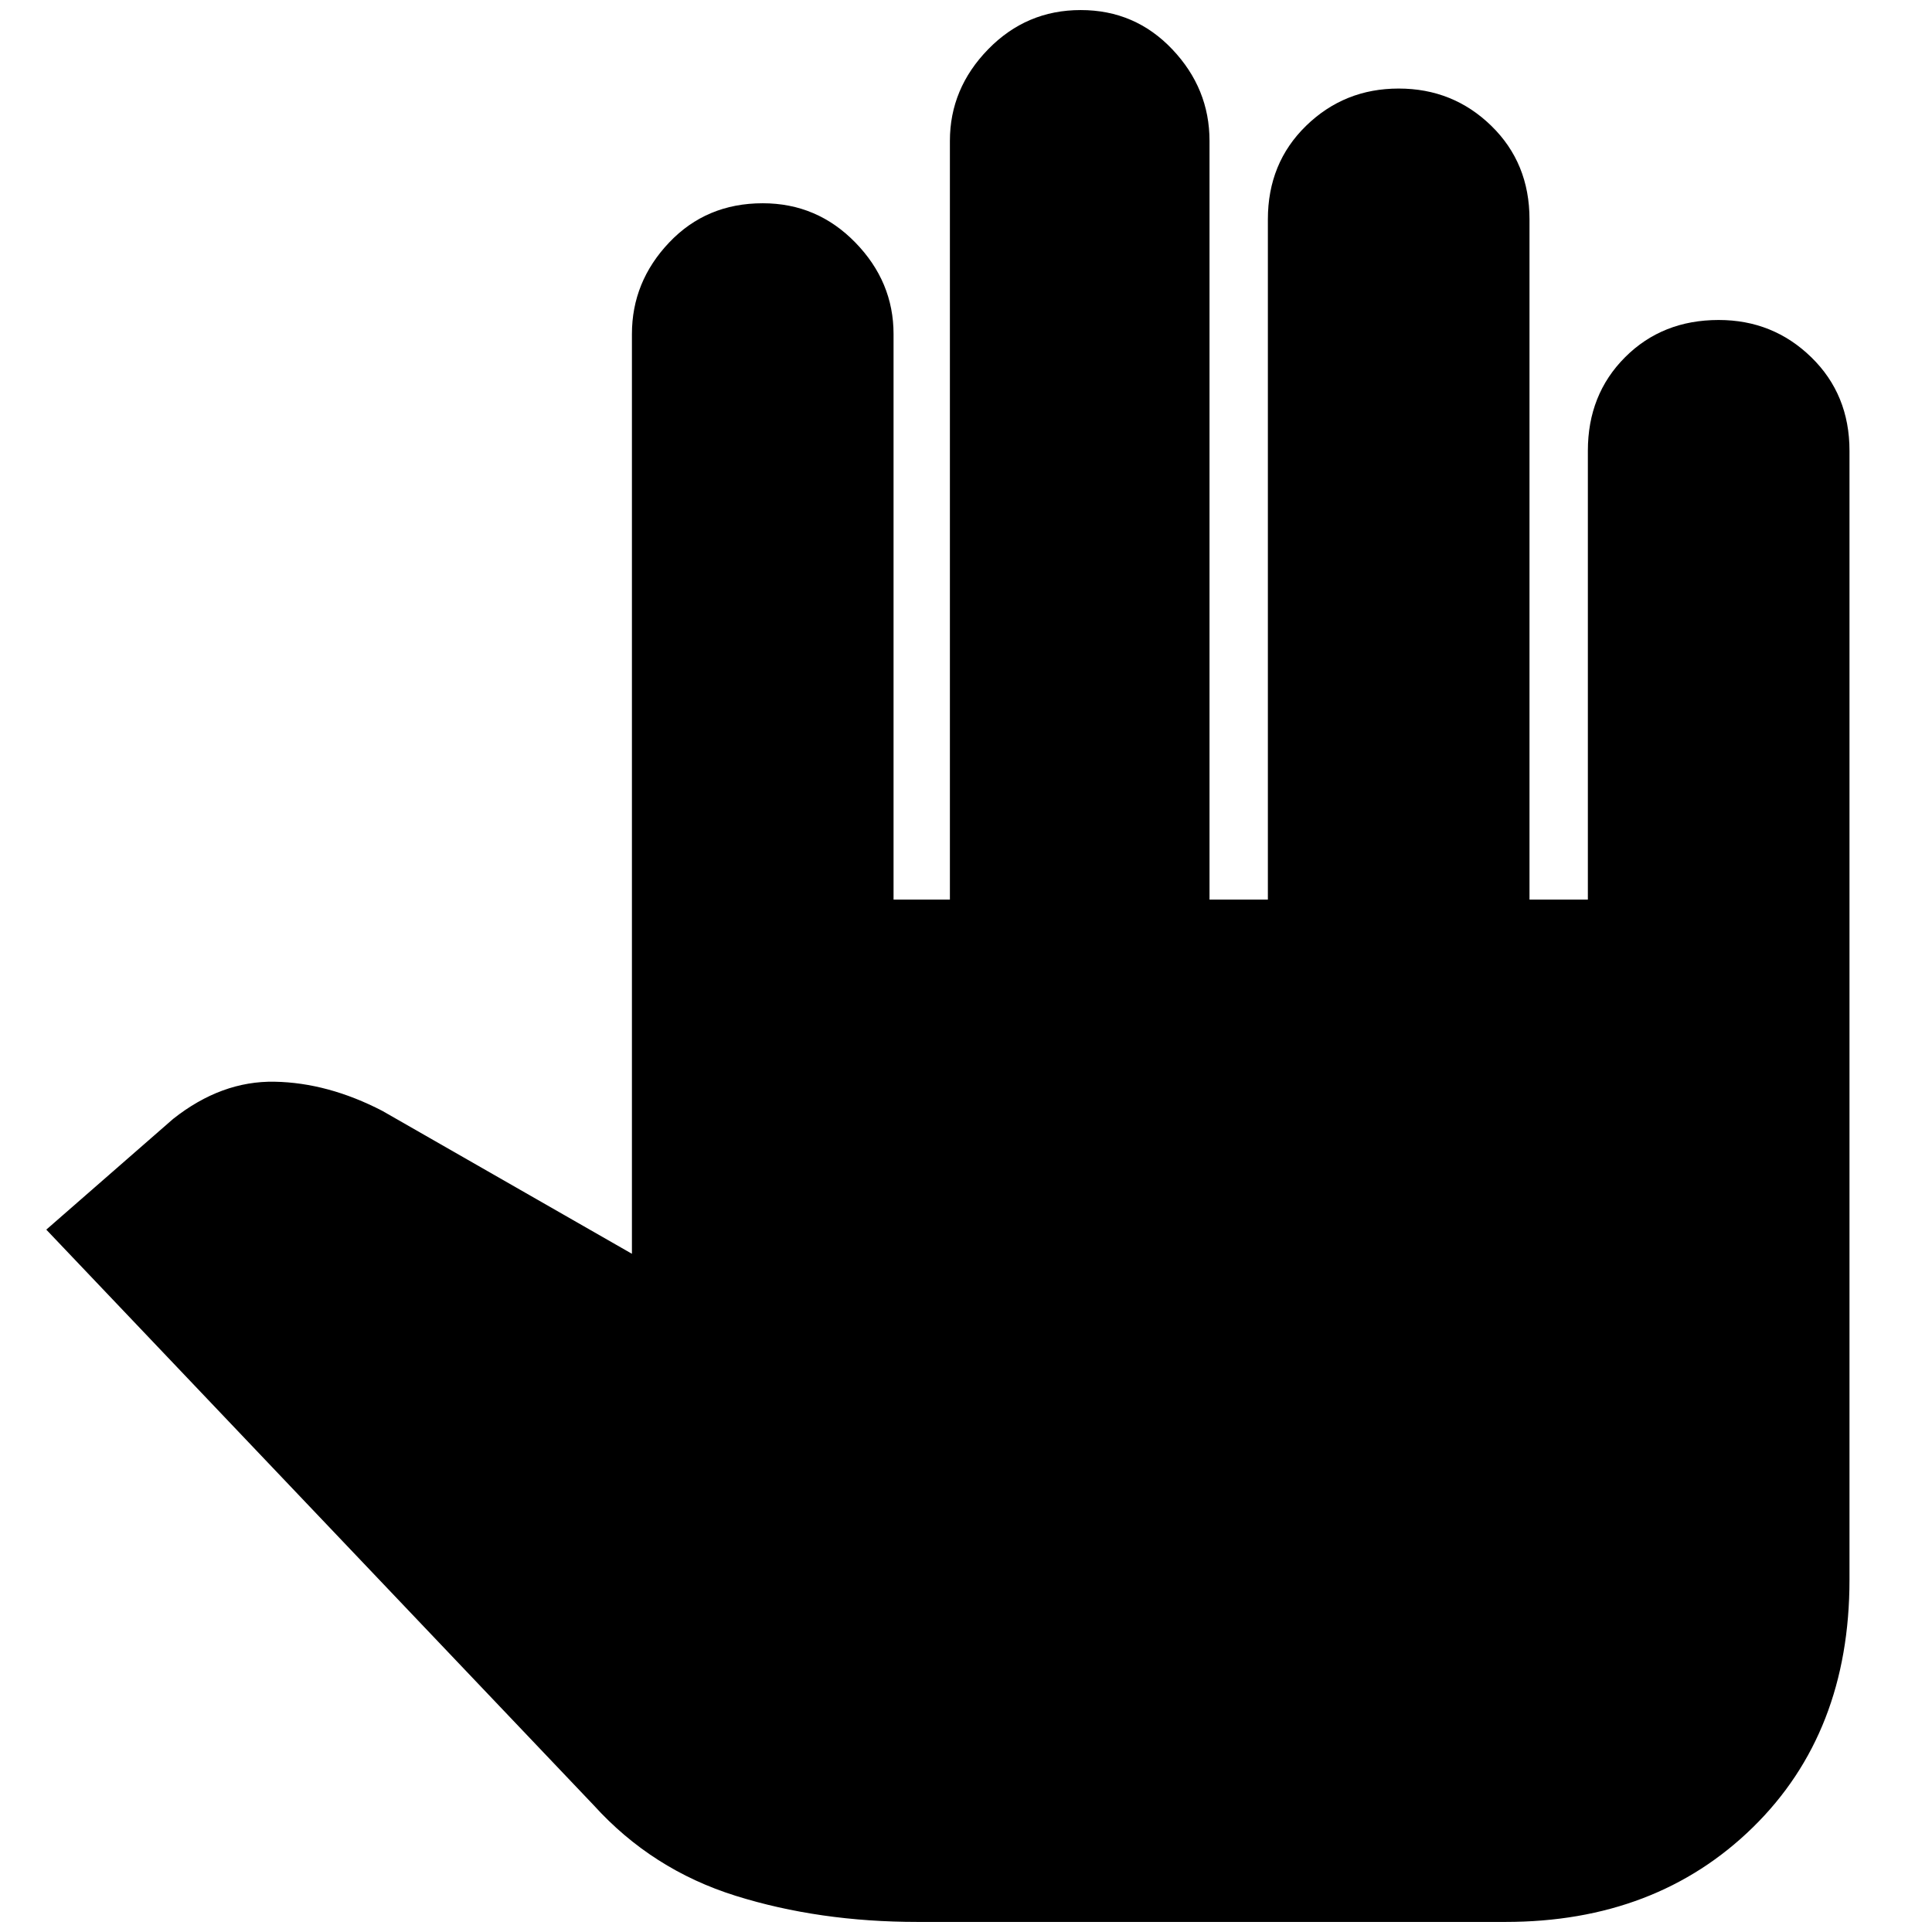 <svg xmlns="http://www.w3.org/2000/svg" height="48" width="48"><path d="M22.8 47.75Q20.35 47.75 18.275 47.1Q16.2 46.45 14.75 44.85L1.15 30.55L4.3 27.8Q5.5 26.85 6.825 26.875Q8.15 26.9 9.5 27.6L15.7 31.15V8.3Q15.7 7 16.625 6.025Q17.55 5.05 18.95 5.05Q20.3 5.05 21.25 6.025Q22.2 7 22.2 8.3V22.35H23.6V3.5Q23.6 2.2 24.55 1.225Q25.5 0.25 26.85 0.25Q28.2 0.25 29.125 1.225Q30.05 2.2 30.05 3.5V22.35H31.5V5.45Q31.5 4.05 32.45 3.125Q33.4 2.2 34.75 2.2Q36.1 2.2 37.05 3.125Q38 4.05 38 5.45V22.35H39.45V11.2Q39.45 9.8 40.375 8.875Q41.3 7.95 42.7 7.95Q44.05 7.95 45 8.875Q45.95 9.8 45.95 11.2V39.25Q45.95 43.05 43.55 45.4Q41.15 47.75 37.4 47.75Z"/></svg>
